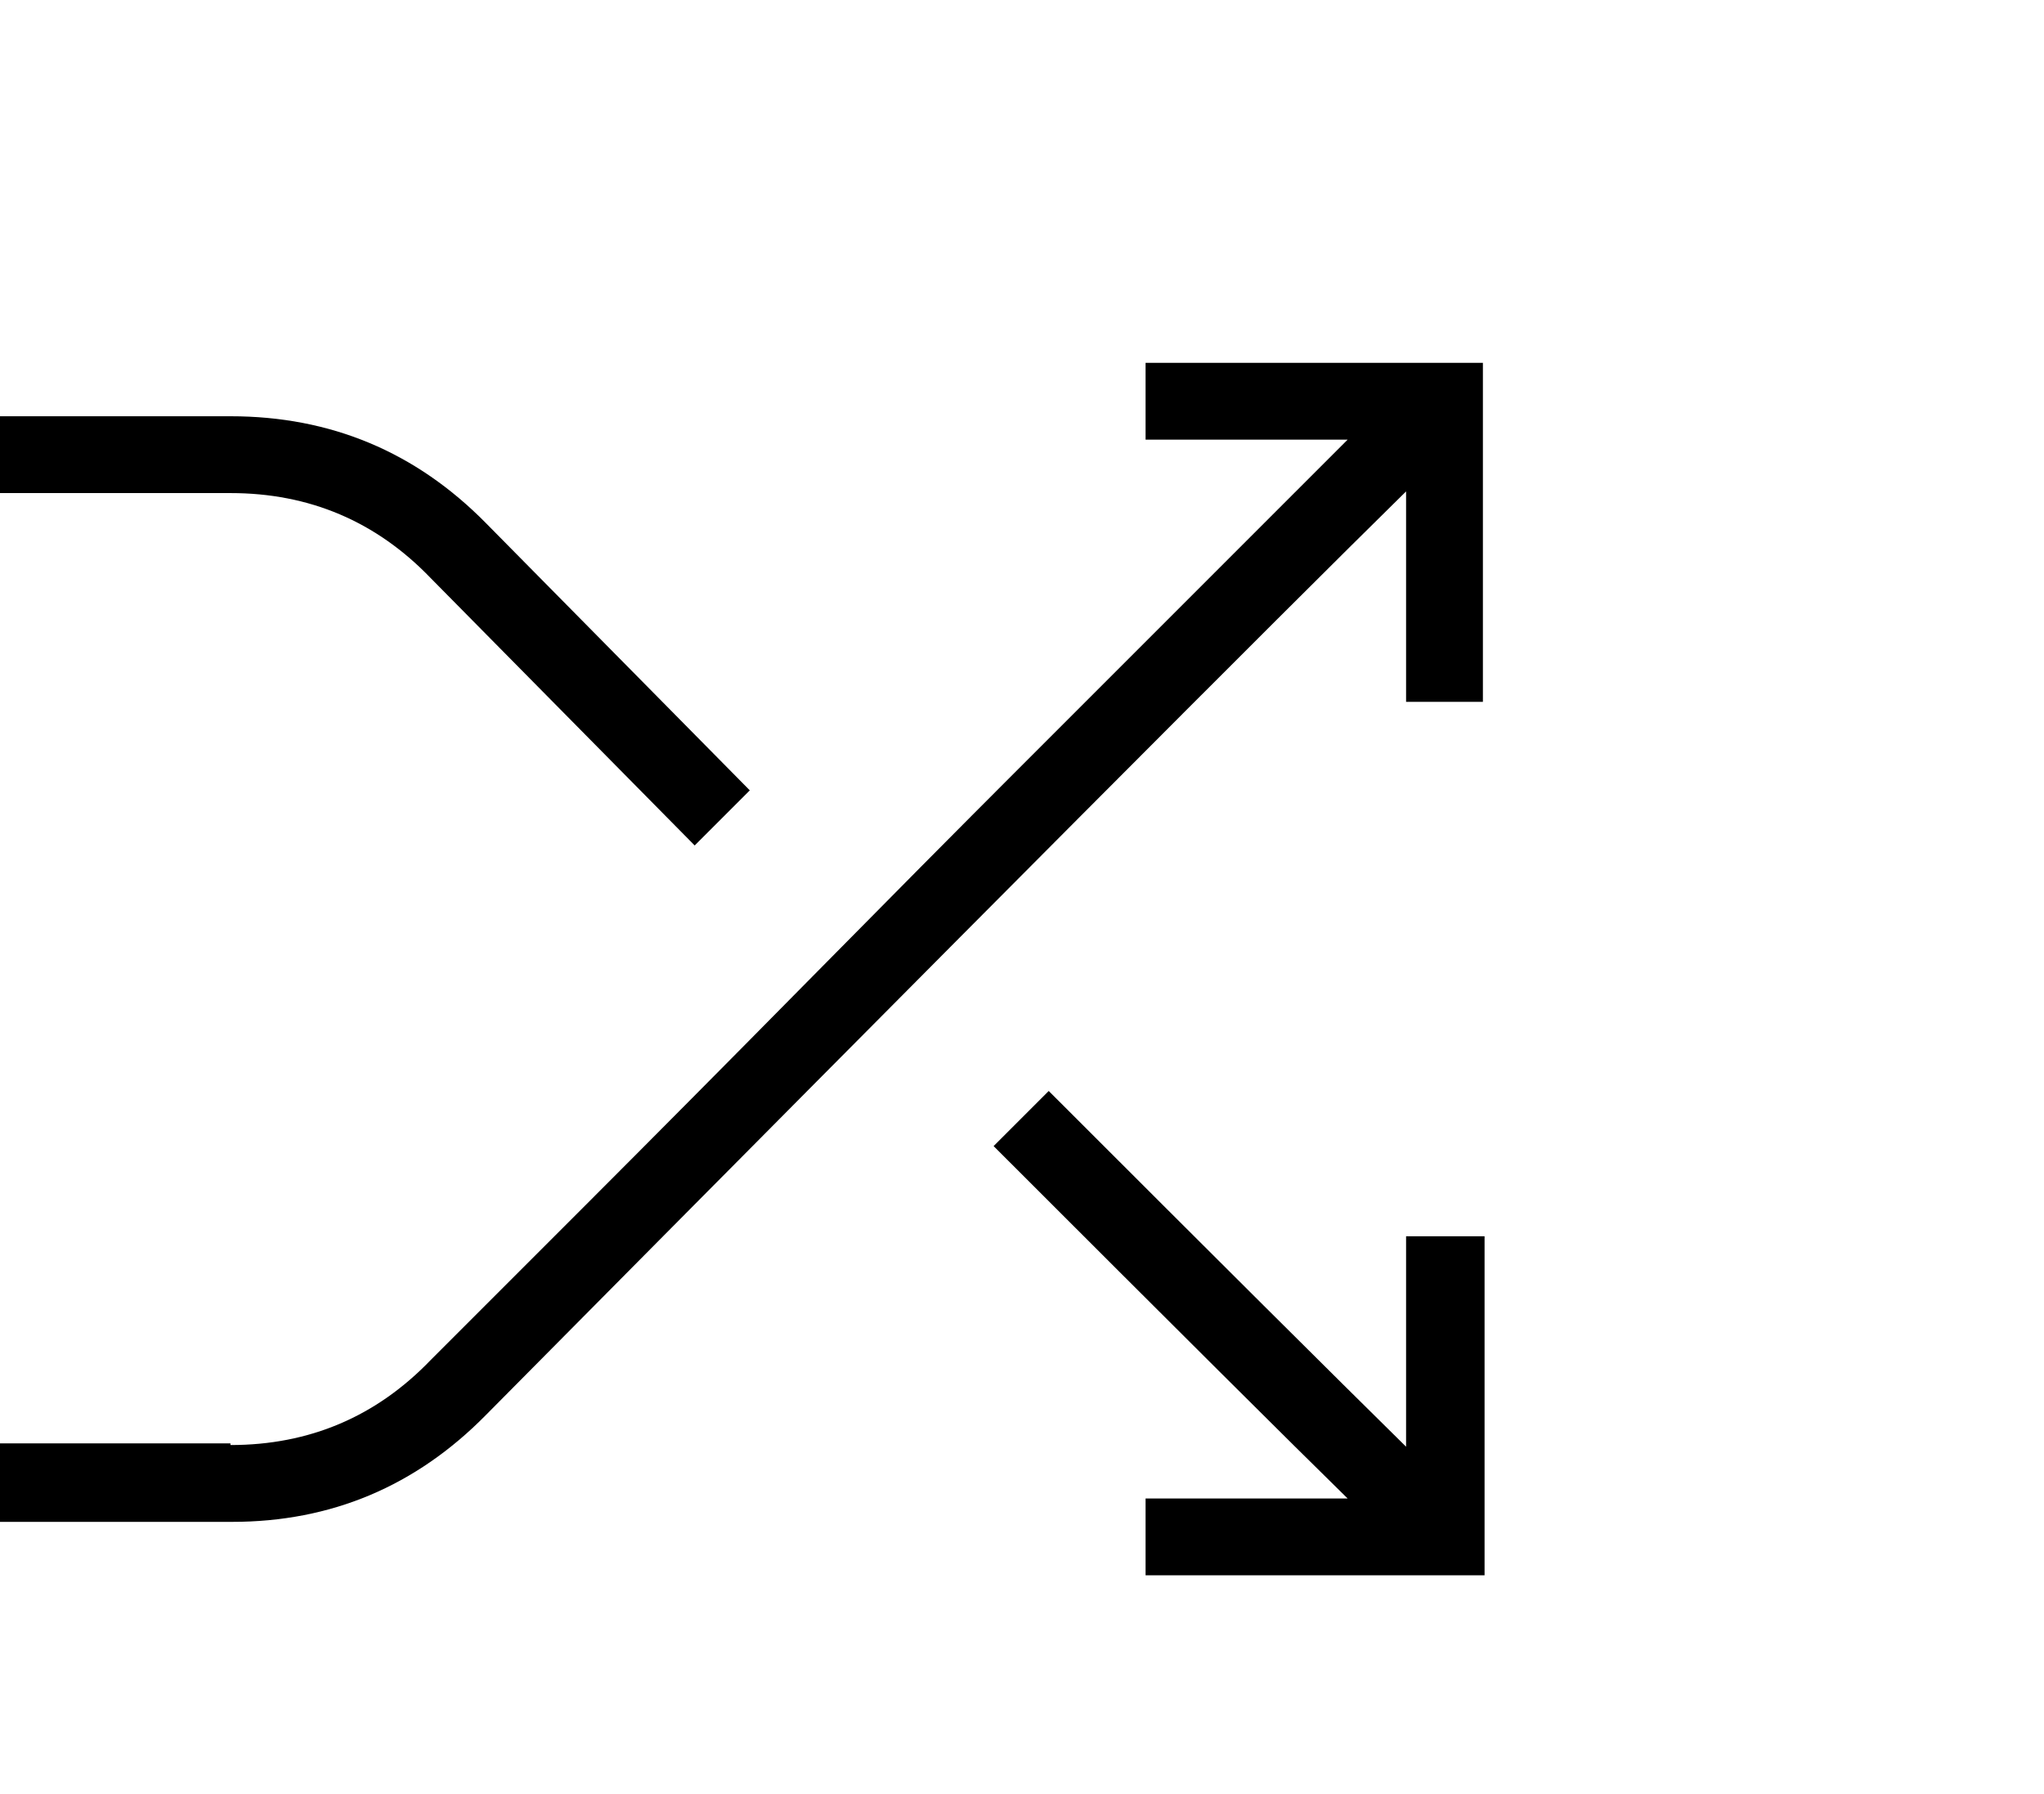 <svg viewBox="0 0 1224 1074.237" xmlns="http://www.w3.org/2000/svg"><path d="M842 866.237v-126h47v203H686v-46h121q-48-47-212-211l33-33q150 150 214 213zm-156-649h202v203h-46v-126q-115 113-551 553-63 64-152 64H0v-47h138v1q71 0 120-51l92.5-92.5q60.5-60.5 133-134t126.5-127.5l197-197H686v-46zm-428 129q-49-51-120-51H0v-46h138q90 0 153 64l158 160-33 33-158-160z"/></svg>